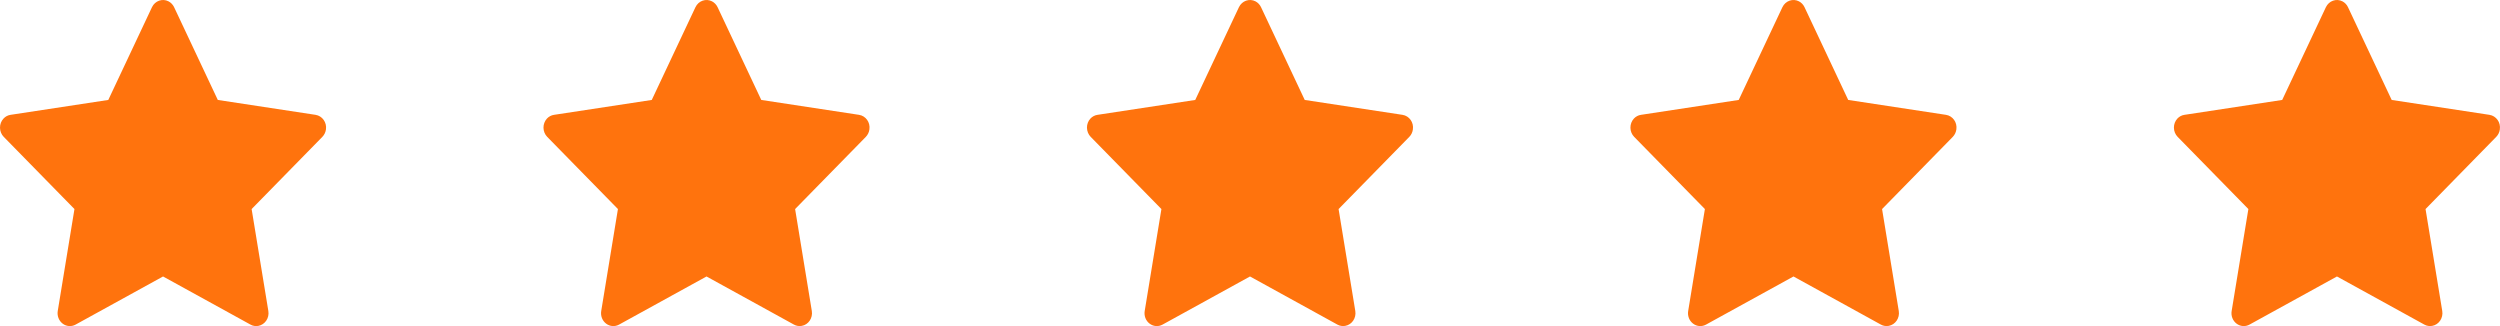 <svg width="92" height="12" viewBox="0 0 92 12" fill="none" xmlns="http://www.w3.org/2000/svg">
<path d="M11.612 4.226L8.015 3.678L6.407 0.264C6.363 0.171 6.29 0.095 6.201 0.049C5.977 -0.067 5.705 0.03 5.593 0.264L3.985 3.678L0.388 4.226C0.289 4.24 0.198 4.289 0.129 4.364C0.045 4.454 -0.002 4.575 3.9878e-05 4.702C0.002 4.828 0.051 4.948 0.137 5.036L2.74 7.693L2.125 11.445C2.111 11.533 2.12 11.622 2.152 11.704C2.183 11.786 2.237 11.857 2.305 11.909C2.373 11.962 2.454 11.992 2.539 11.999C2.623 12.005 2.708 11.986 2.782 11.945L6 10.174L9.218 11.945C9.305 11.994 9.407 12.011 9.505 11.993C9.752 11.948 9.918 11.703 9.875 11.445L9.26 7.693L11.863 5.036C11.934 4.963 11.98 4.868 11.995 4.764C12.033 4.505 11.86 4.264 11.612 4.226Z" fill="#FF730D"/>
<path d="M31.612 4.226L28.015 3.678L26.407 0.264C26.363 0.171 26.29 0.095 26.201 0.049C25.977 -0.067 25.705 0.03 25.593 0.264L23.985 3.678L20.388 4.226C20.289 4.24 20.198 4.289 20.128 4.363C20.045 4.454 19.998 4.575 20 4.701C20.002 4.827 20.051 4.948 20.137 5.036L22.74 7.693L22.125 11.445C22.11 11.532 22.12 11.622 22.151 11.704C22.183 11.786 22.236 11.857 22.305 11.909C22.373 11.961 22.454 11.992 22.539 11.999C22.623 12.005 22.707 11.986 22.782 11.945L26 10.174L29.218 11.945C29.305 11.994 29.407 12.01 29.505 11.992C29.752 11.948 29.917 11.703 29.875 11.445L29.26 7.693L31.863 5.036C31.933 4.963 31.98 4.868 31.994 4.764C32.033 4.504 31.86 4.264 31.612 4.226Z" fill="#FF730D"/>
<path d="M51.612 4.226L48.014 3.678L46.406 0.264C46.362 0.171 46.29 0.095 46.201 0.049C45.977 -0.067 45.705 0.03 45.593 0.264L43.985 3.678L40.388 4.226C40.288 4.24 40.198 4.289 40.128 4.363C40.044 4.454 39.998 4.575 40 4.701C40.002 4.827 40.051 4.948 40.137 5.036L42.74 7.693L42.125 11.445C42.11 11.532 42.12 11.622 42.151 11.704C42.183 11.786 42.236 11.857 42.305 11.909C42.373 11.961 42.454 11.992 42.539 11.999C42.623 12.005 42.707 11.986 42.782 11.945L46 10.174L49.217 11.945C49.305 11.994 49.407 12.01 49.505 11.992C49.752 11.948 49.917 11.703 49.875 11.445L49.26 7.693L51.863 5.036C51.934 4.963 51.98 4.868 51.994 4.764C52.033 4.504 51.86 4.264 51.612 4.226Z" fill="#FF730D"/>
<path d="M71.612 4.226L68.014 3.678L66.406 0.264C66.362 0.171 66.29 0.095 66.201 0.049C65.977 -0.067 65.705 0.03 65.593 0.264L63.985 3.678L60.388 4.226C60.288 4.24 60.198 4.289 60.128 4.363C60.044 4.454 59.998 4.575 60 4.701C60.001 4.827 60.051 4.948 60.137 5.036L62.74 7.693L62.125 11.445C62.11 11.532 62.12 11.622 62.151 11.704C62.183 11.786 62.236 11.857 62.305 11.909C62.373 11.961 62.454 11.992 62.538 11.999C62.623 12.005 62.707 11.986 62.782 11.945L66 10.174L69.217 11.945C69.305 11.994 69.407 12.01 69.505 11.992C69.751 11.948 69.917 11.703 69.875 11.445L69.26 7.693L71.863 5.036C71.933 4.963 71.98 4.868 71.994 4.764C72.033 4.504 71.86 4.264 71.612 4.226Z" fill="#FF730D"/>
<path d="M91.612 4.226L88.014 3.678L86.406 0.264C86.362 0.171 86.29 0.095 86.201 0.049C85.977 -0.067 85.705 0.03 85.593 0.264L83.985 3.678L80.388 4.226C80.288 4.24 80.198 4.289 80.128 4.363C80.044 4.454 79.998 4.575 80 4.701C80.001 4.827 80.051 4.948 80.137 5.036L82.74 7.693L82.125 11.445C82.11 11.532 82.119 11.622 82.151 11.704C82.183 11.786 82.236 11.857 82.305 11.909C82.373 11.961 82.454 11.992 82.538 11.999C82.623 12.005 82.707 11.986 82.782 11.945L86 10.174L89.217 11.945C89.305 11.994 89.407 12.01 89.505 11.992C89.751 11.948 89.917 11.703 89.875 11.445L89.26 7.693L91.862 5.036C91.933 4.963 91.98 4.868 91.994 4.764C92.032 4.504 91.86 4.264 91.612 4.226Z" fill="#FF730D"/>
</svg>

